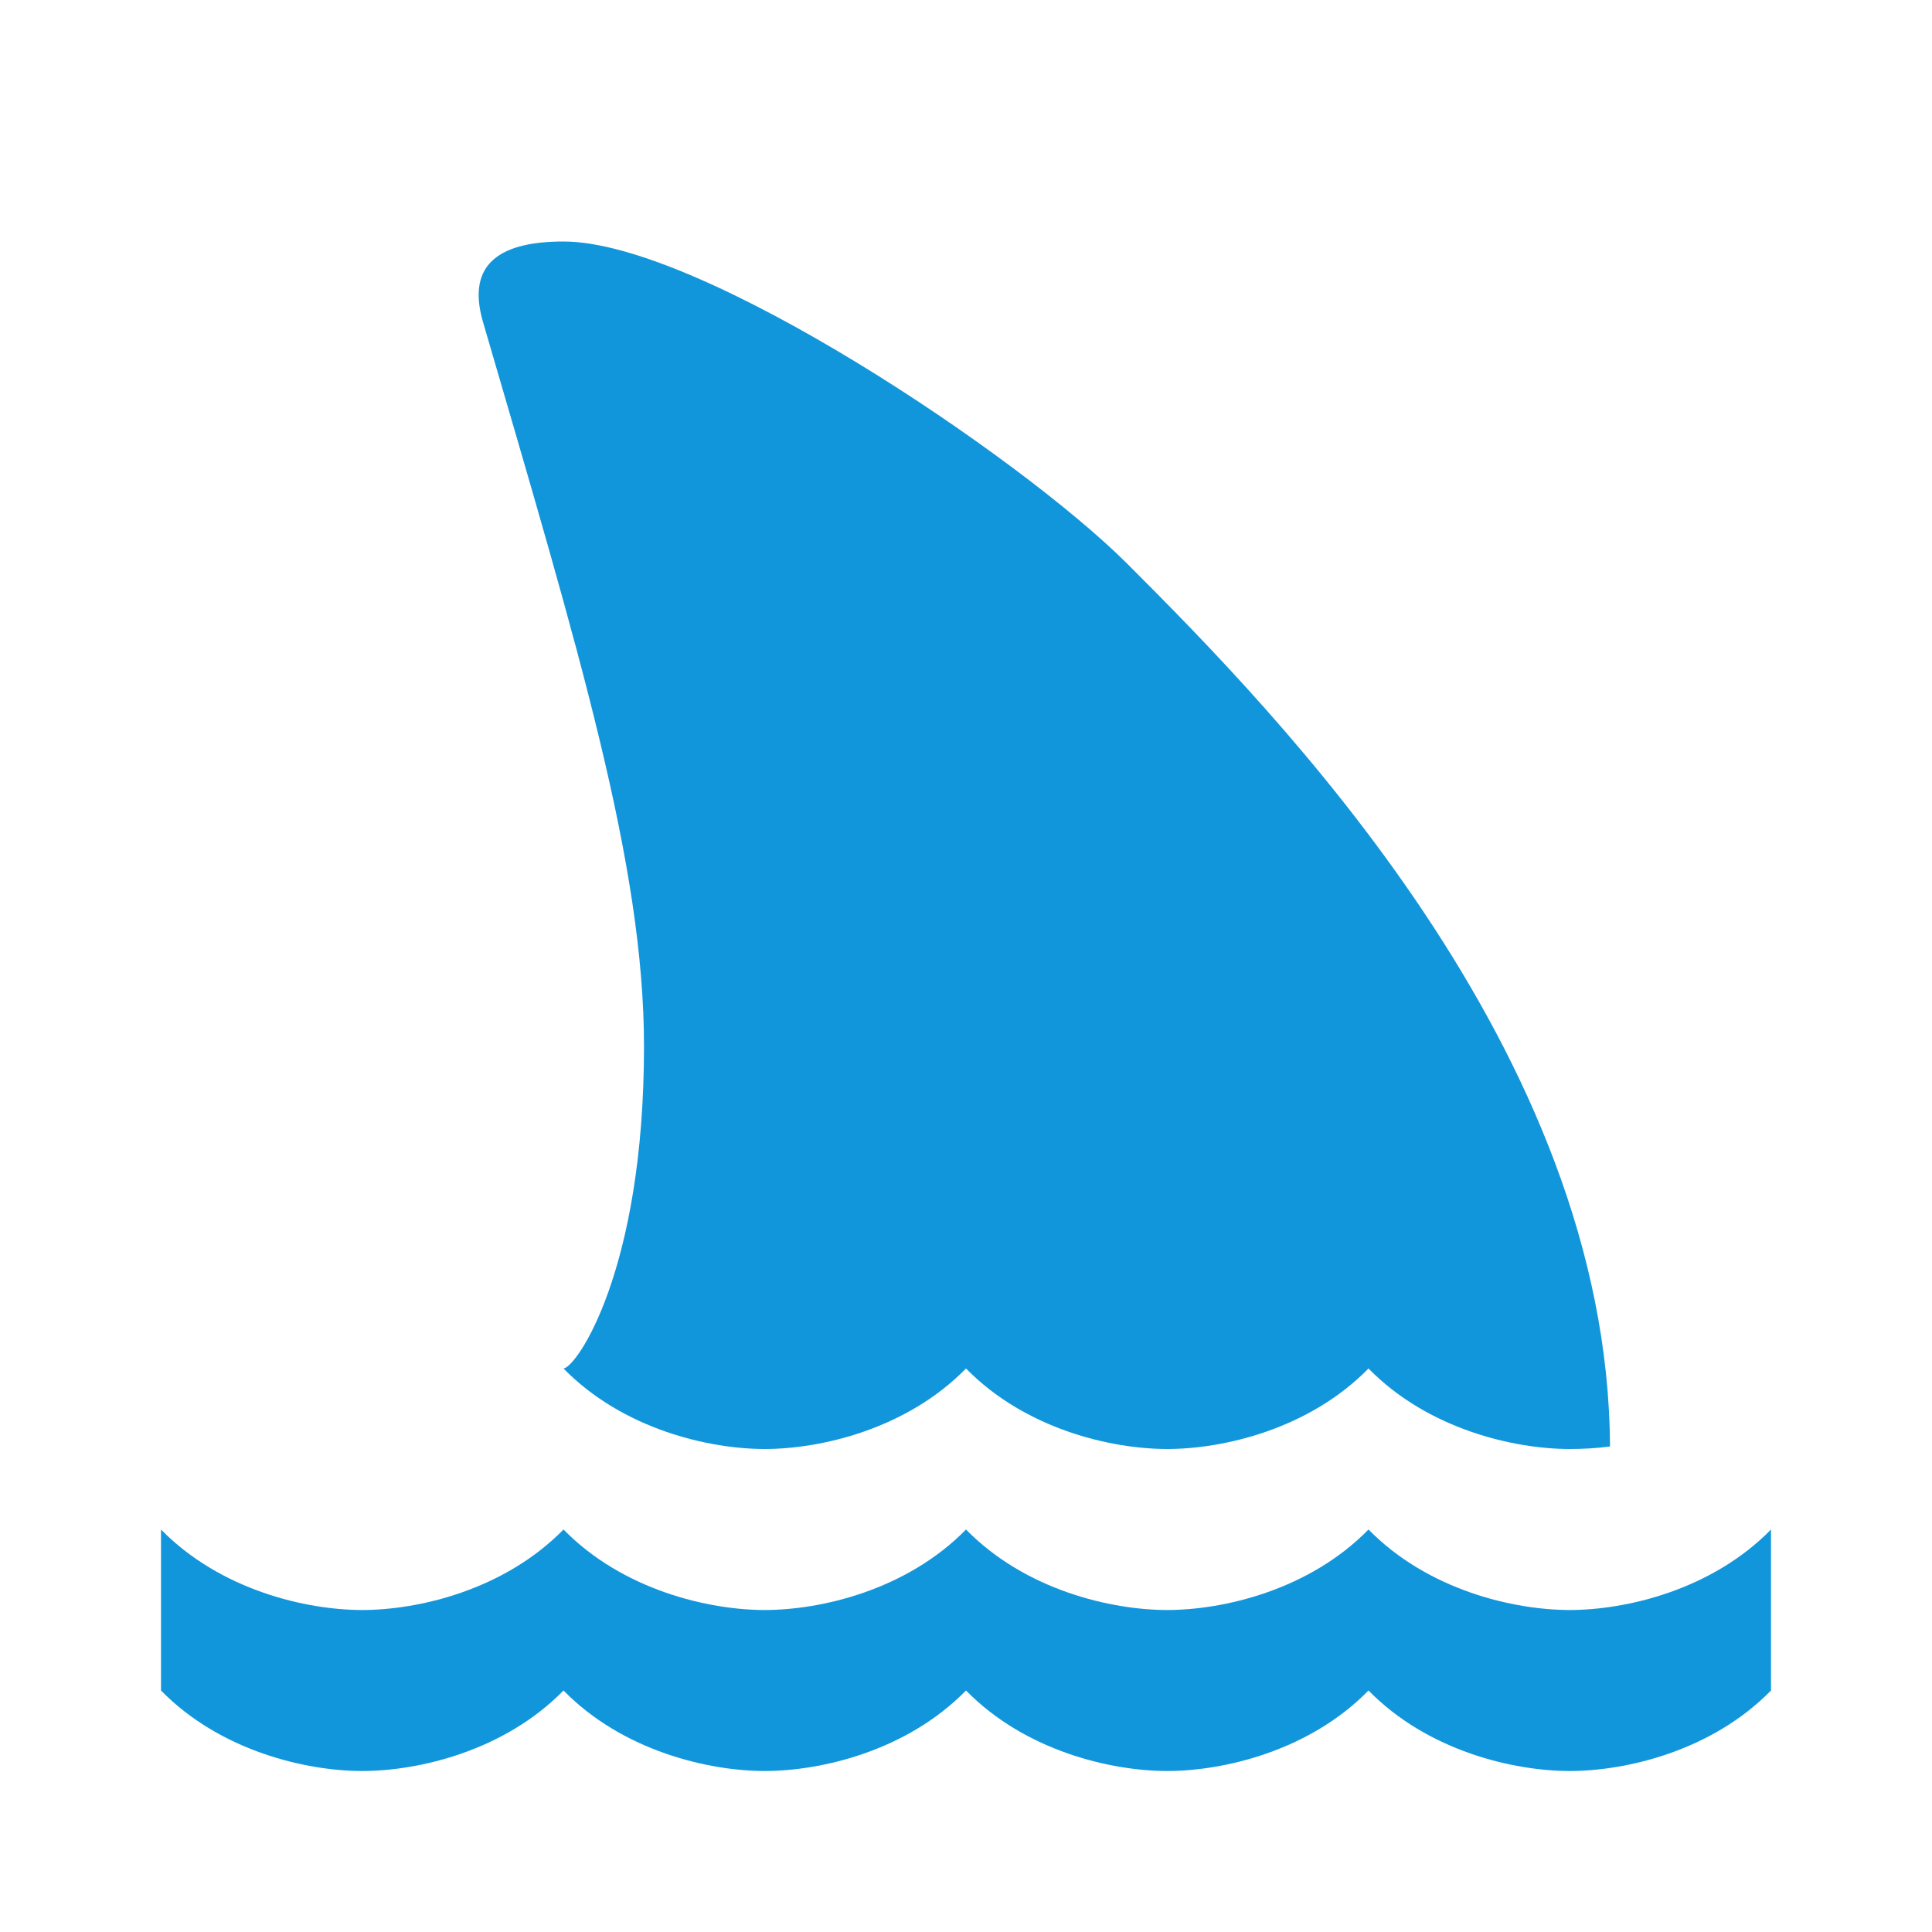 <svg t="1606120942699" class="icon" viewBox="0 0 1024 1024" version="1.1" xmlns="http://www.w3.org/2000/svg" p-id="1166" width="256" height="256"><path d="M298.667 128c-32 0-52.011 10.667-42.667 42.667 51.2 175.36 85.333 288 85.333 384 0 118.656-35.669 169.984-42.667 170.667 31.488 32.171 77.013 42.667 106.667 42.667 29.653 0 75.179-10.496 106.667-42.667 31.488 32.171 77.013 42.667 106.667 42.667 29.653 0 75.179-10.496 106.667-42.667 31.488 32.171 77.013 42.667 106.667 42.667 6.315 0 13.824-0.341 21.333-1.323C852.352 556.8 677.163 378.453 597.333 298.667c-56.32-56.32-225.835-170.667-298.667-170.667zM85.333 810.667v85.333c31.488 32.171 77.013 42.667 106.667 42.667 29.653 0 75.179-10.496 106.667-42.667 31.488 32.171 77.013 42.667 106.667 42.667 29.653 0 75.179-10.496 106.667-42.667 31.488 32.171 77.013 42.667 106.667 42.667 29.653 0 75.179-10.496 106.667-42.667 31.488 32.171 77.013 42.667 106.667 42.667 29.653 0 75.179-10.496 106.667-42.667v-85.333c-31.488 32.171-77.013 42.667-106.667 42.667-29.653 0-75.179-10.496-106.667-42.667-31.488 32.171-77.013 42.667-106.667 42.667-29.653 0-75.179-10.496-106.667-42.667-31.488 32.171-77.013 42.667-106.667 42.667-29.653 0-75.179-10.496-106.667-42.667-31.488 32.171-77.013 42.667-106.667 42.667-29.653 0-75.179-10.496-106.667-42.667z" fill="#1296db" p-id="1167"></path></svg>
